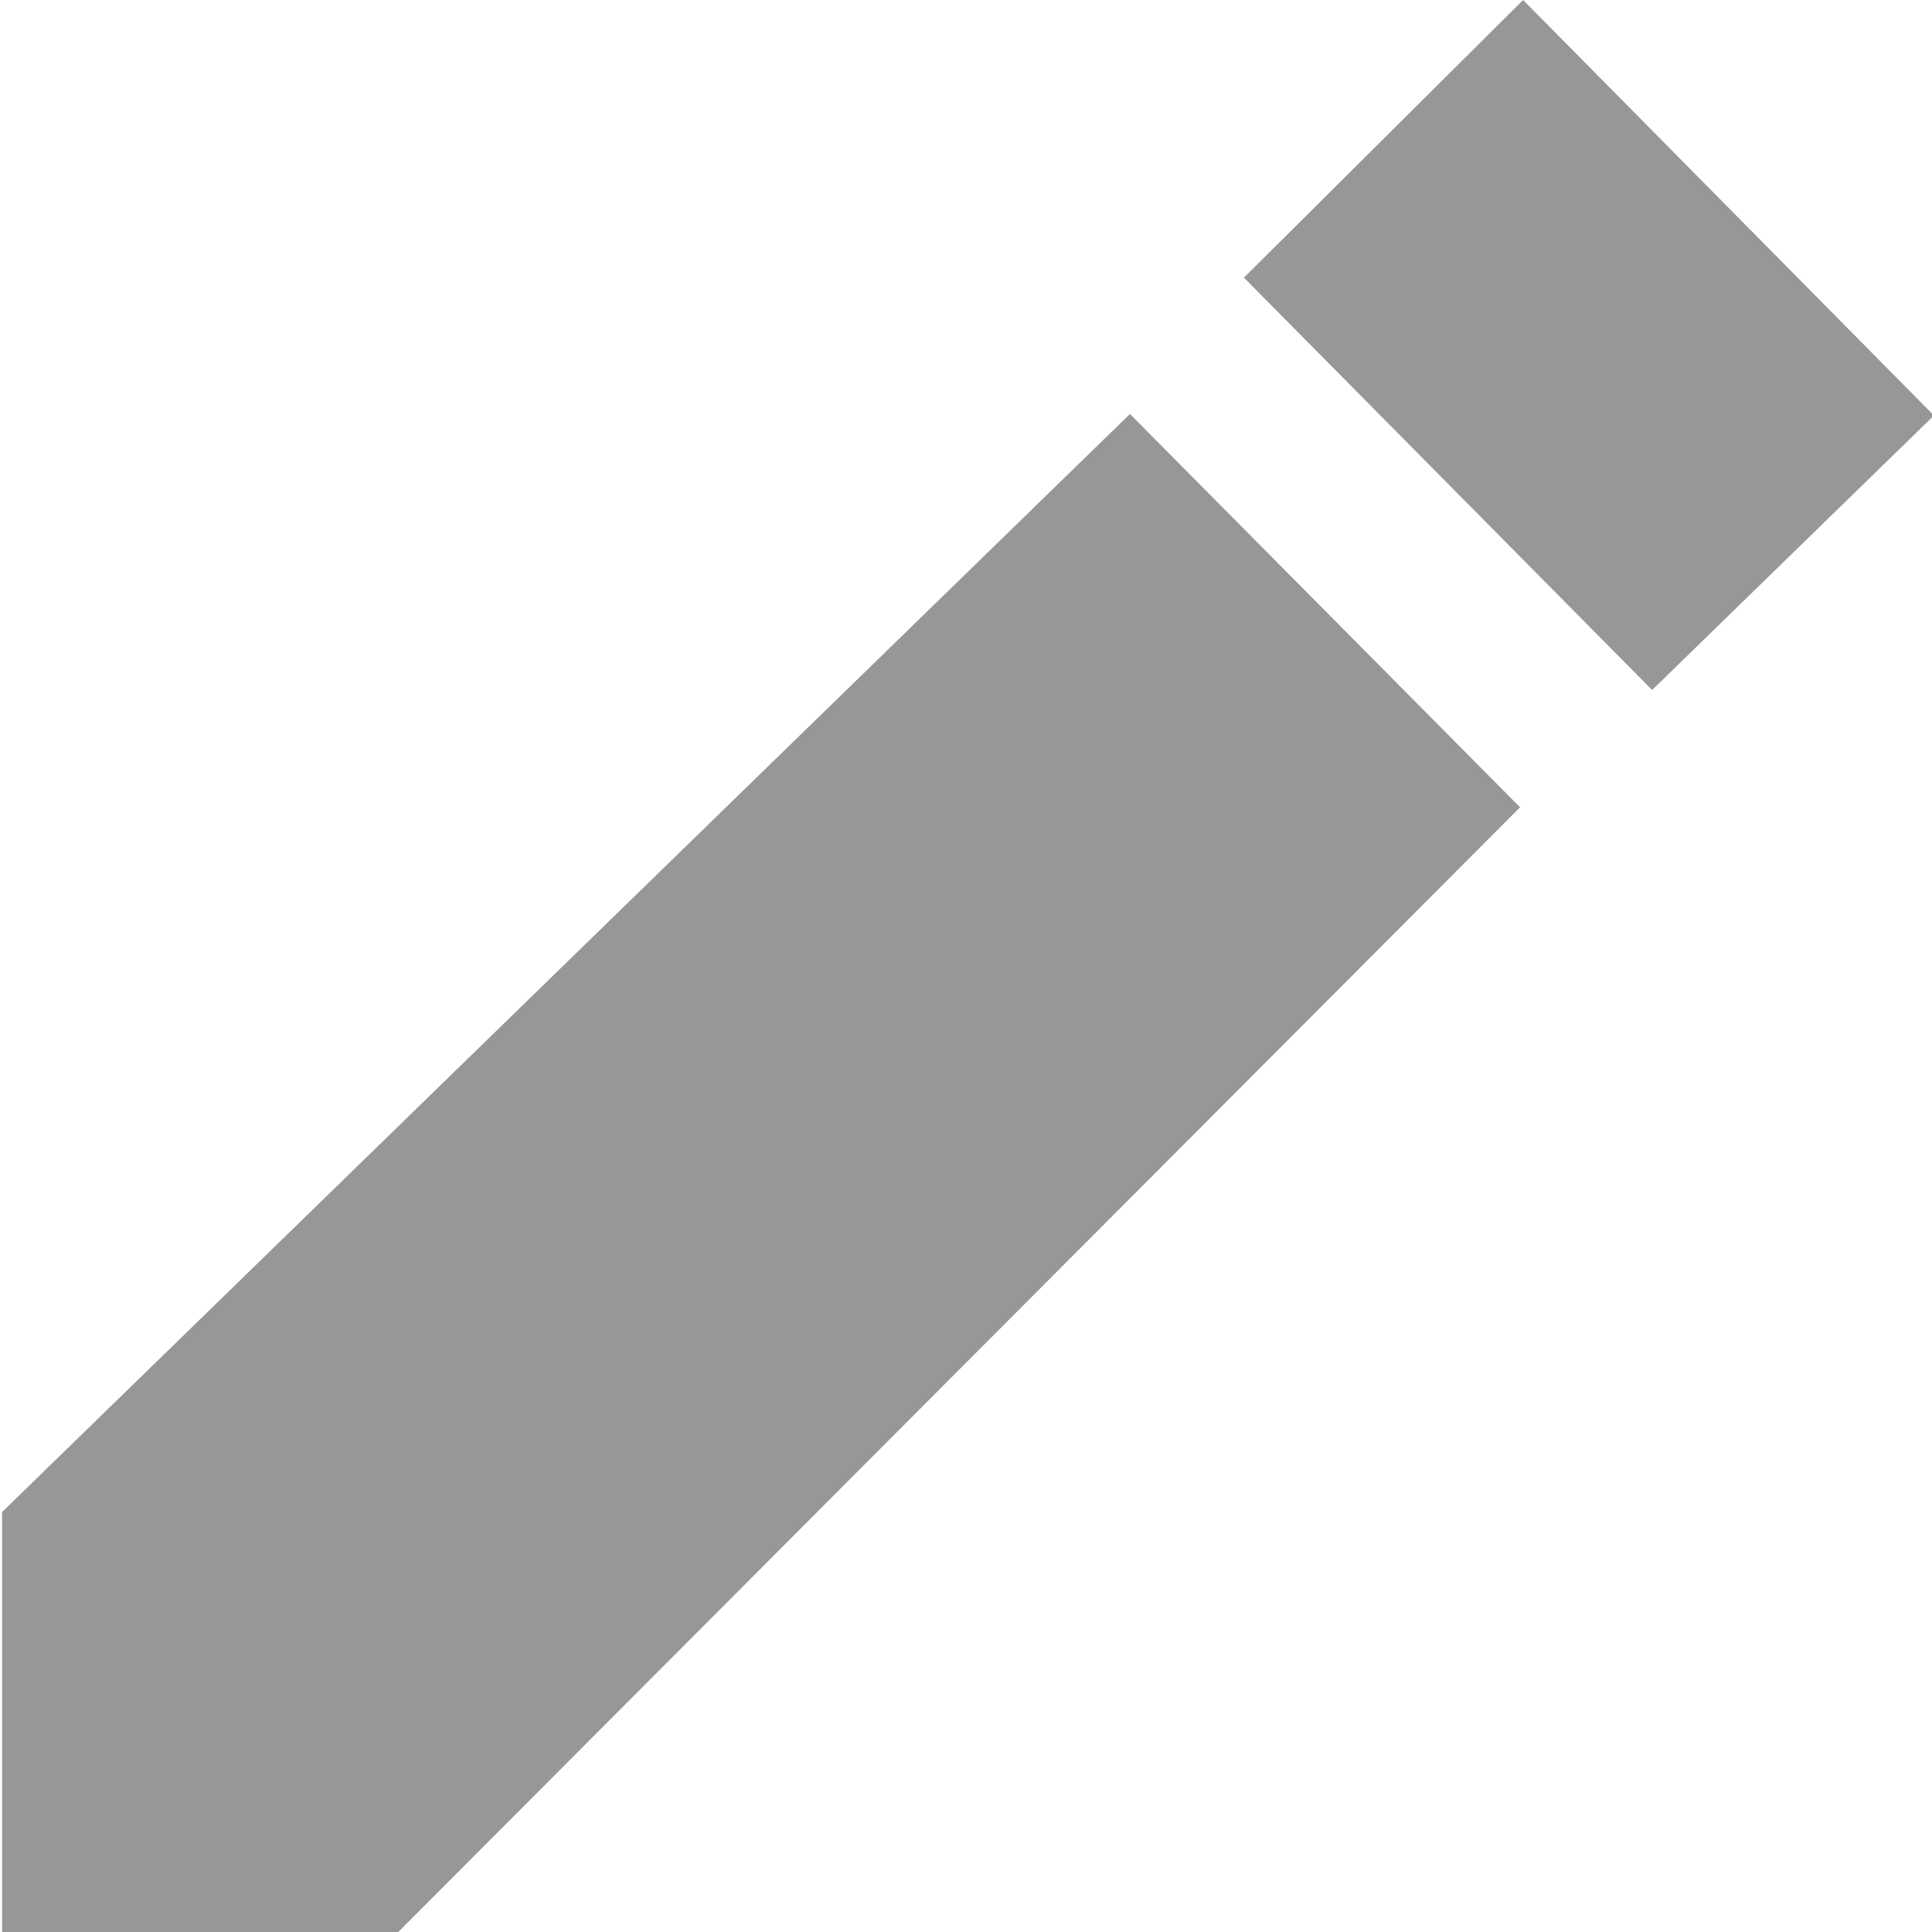 <svg id="pencil" xmlns="http://www.w3.org/2000/svg" width="14" height="14" viewBox="0 0 14 14">
  <defs>
    <style>
      .cls-1 {
        fill: #979797;
        fill-rule: evenodd;
      }
    </style>
  </defs>
  <path id="Path_3" data-name="Path 3" class="cls-1" d="M9.077,2.012L12.035,5l2.042-1.989L11.1,0Z" transform="translate(-0.063)"/>
  <path id="Path_2" data-name="Path 2" class="cls-1" d="M0.078,14H2.949l8.129-8.15L8.251,3,0.078,10.957V14Z" transform="translate(-0.063)"/>
</svg>
